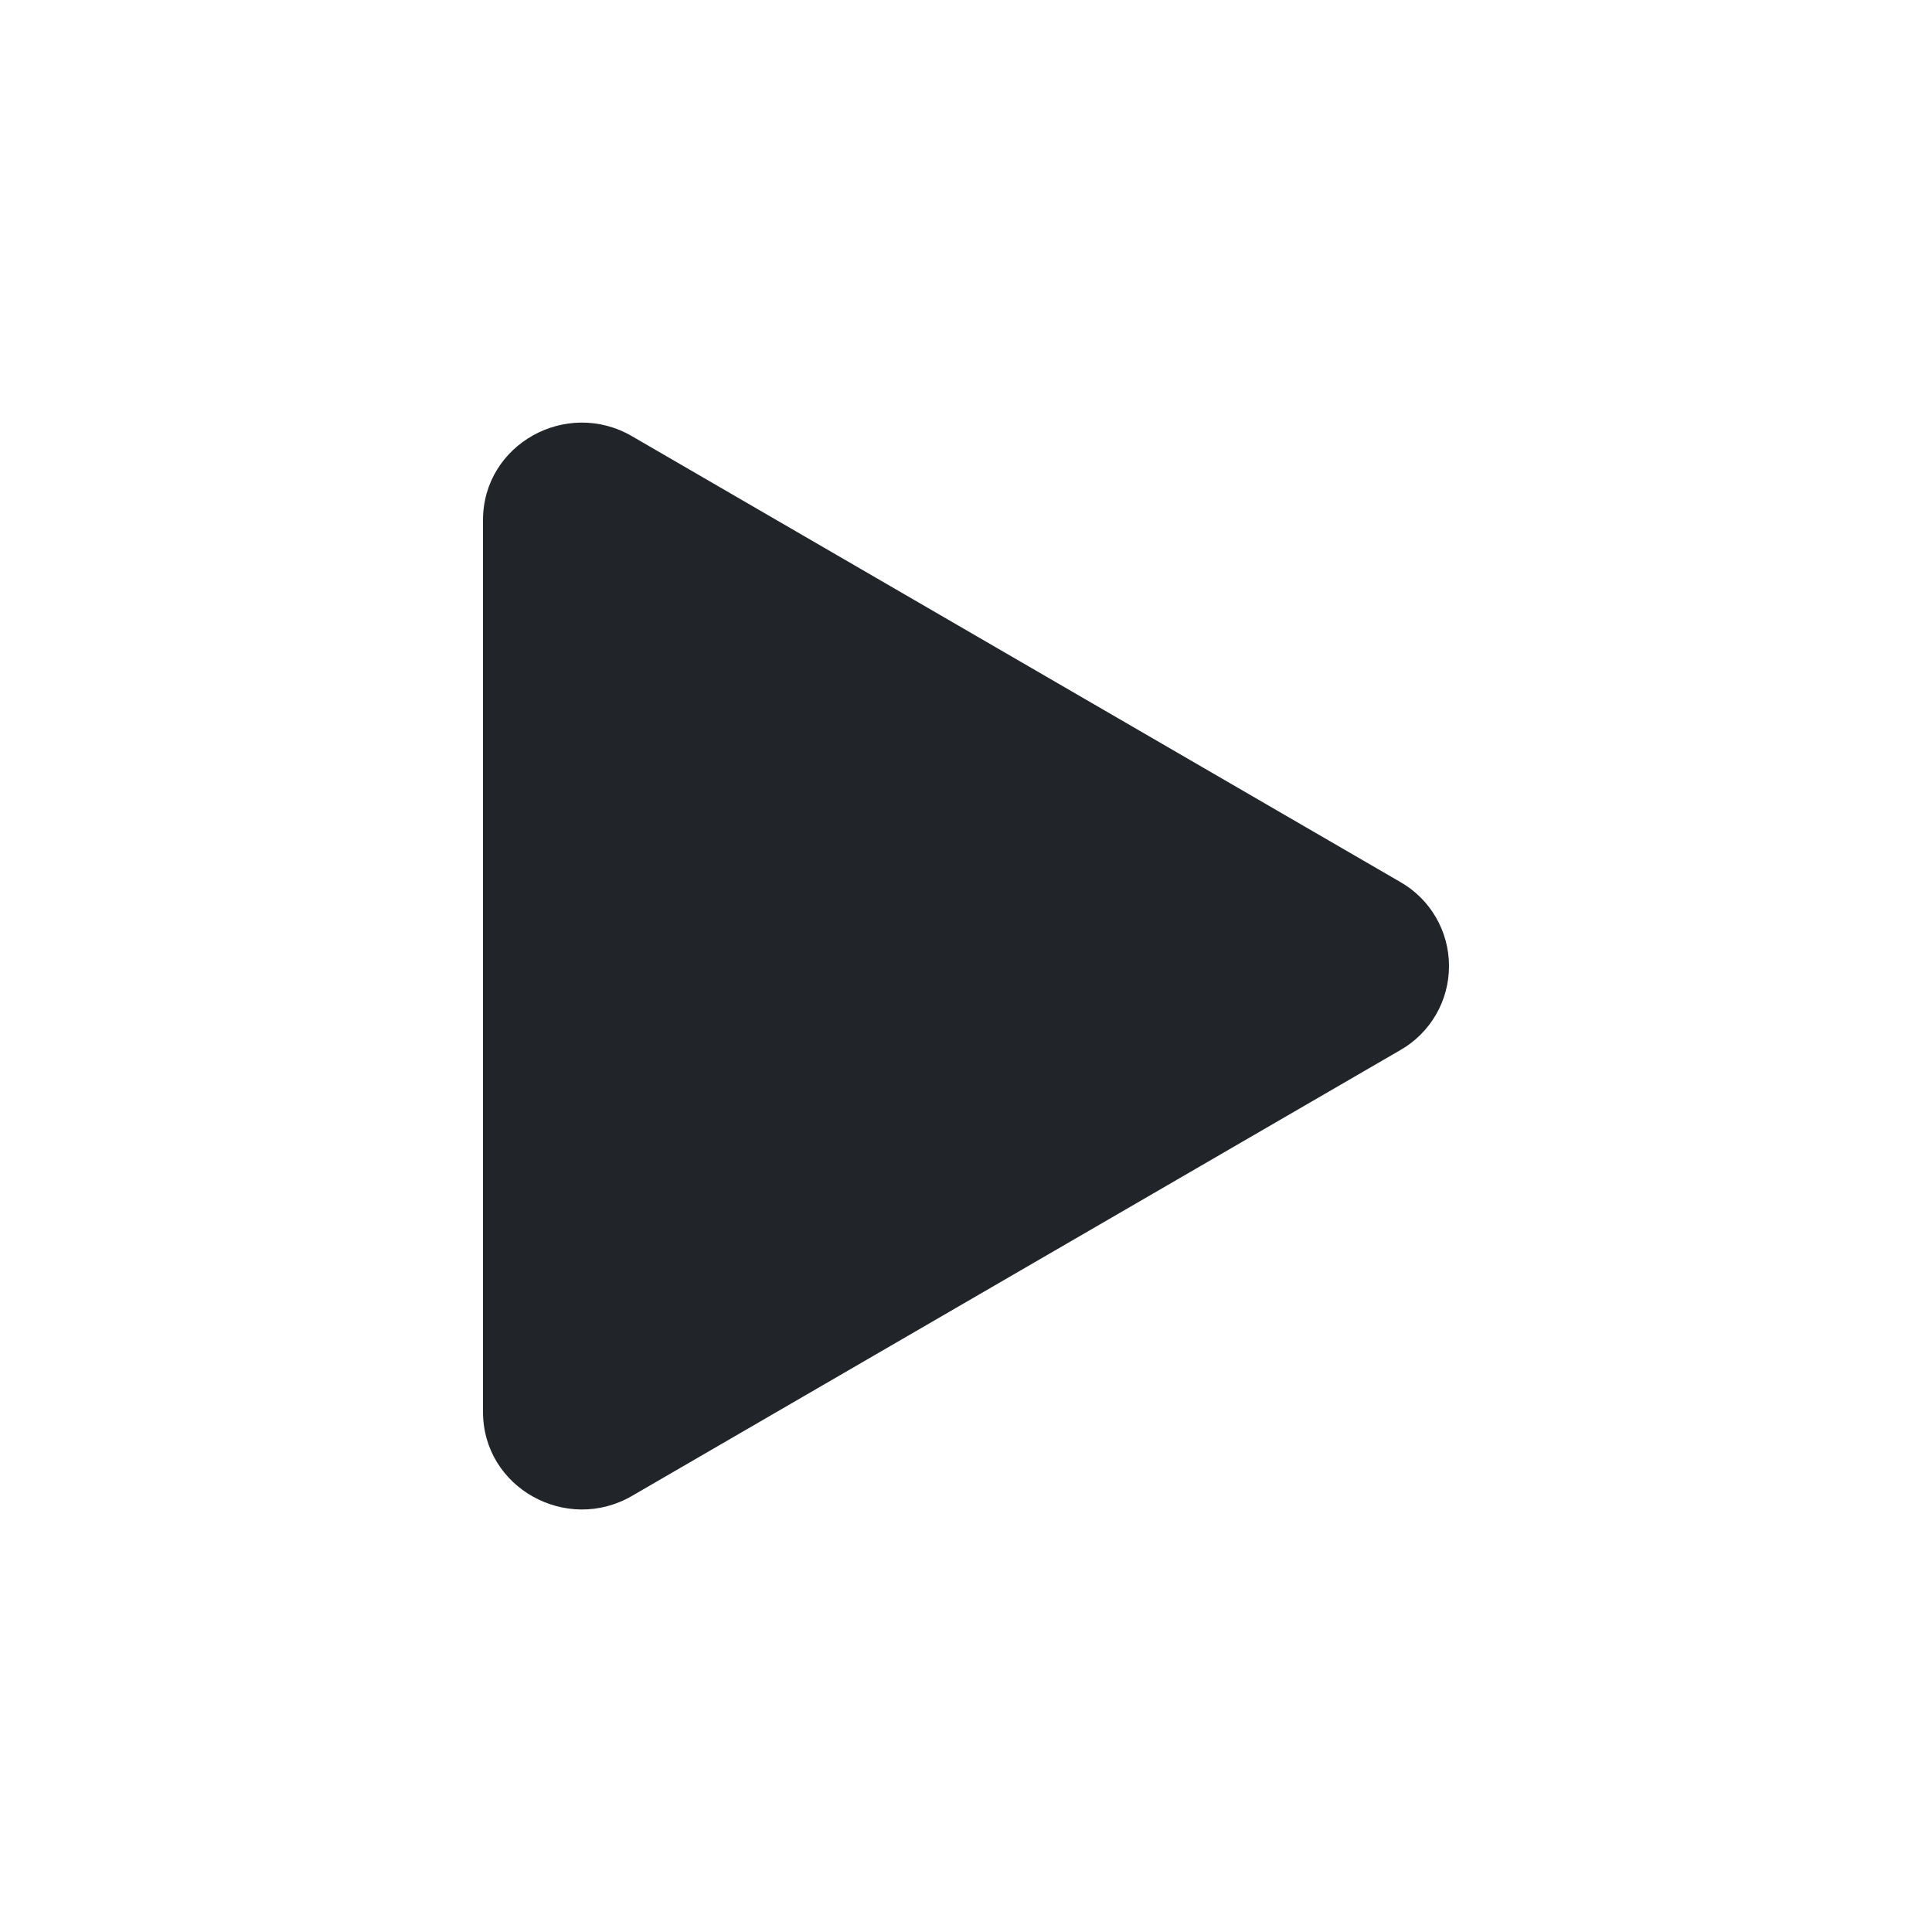 <svg width="16" height="16" viewBox="0 0 16 16" fill="none" xmlns="http://www.w3.org/2000/svg">
<path d="M11.596 8.697L5.233 12.389C4.693 12.702 4 12.323 4 11.692V4.308C4 3.678 4.692 3.298 5.233 3.612L11.596 7.304C11.719 7.374 11.821 7.475 11.892 7.598C11.963 7.72 12 7.859 12 8C12 8.142 11.963 8.281 11.892 8.403C11.821 8.525 11.719 8.627 11.596 8.697Z" fill="#212529"/>
</svg>
